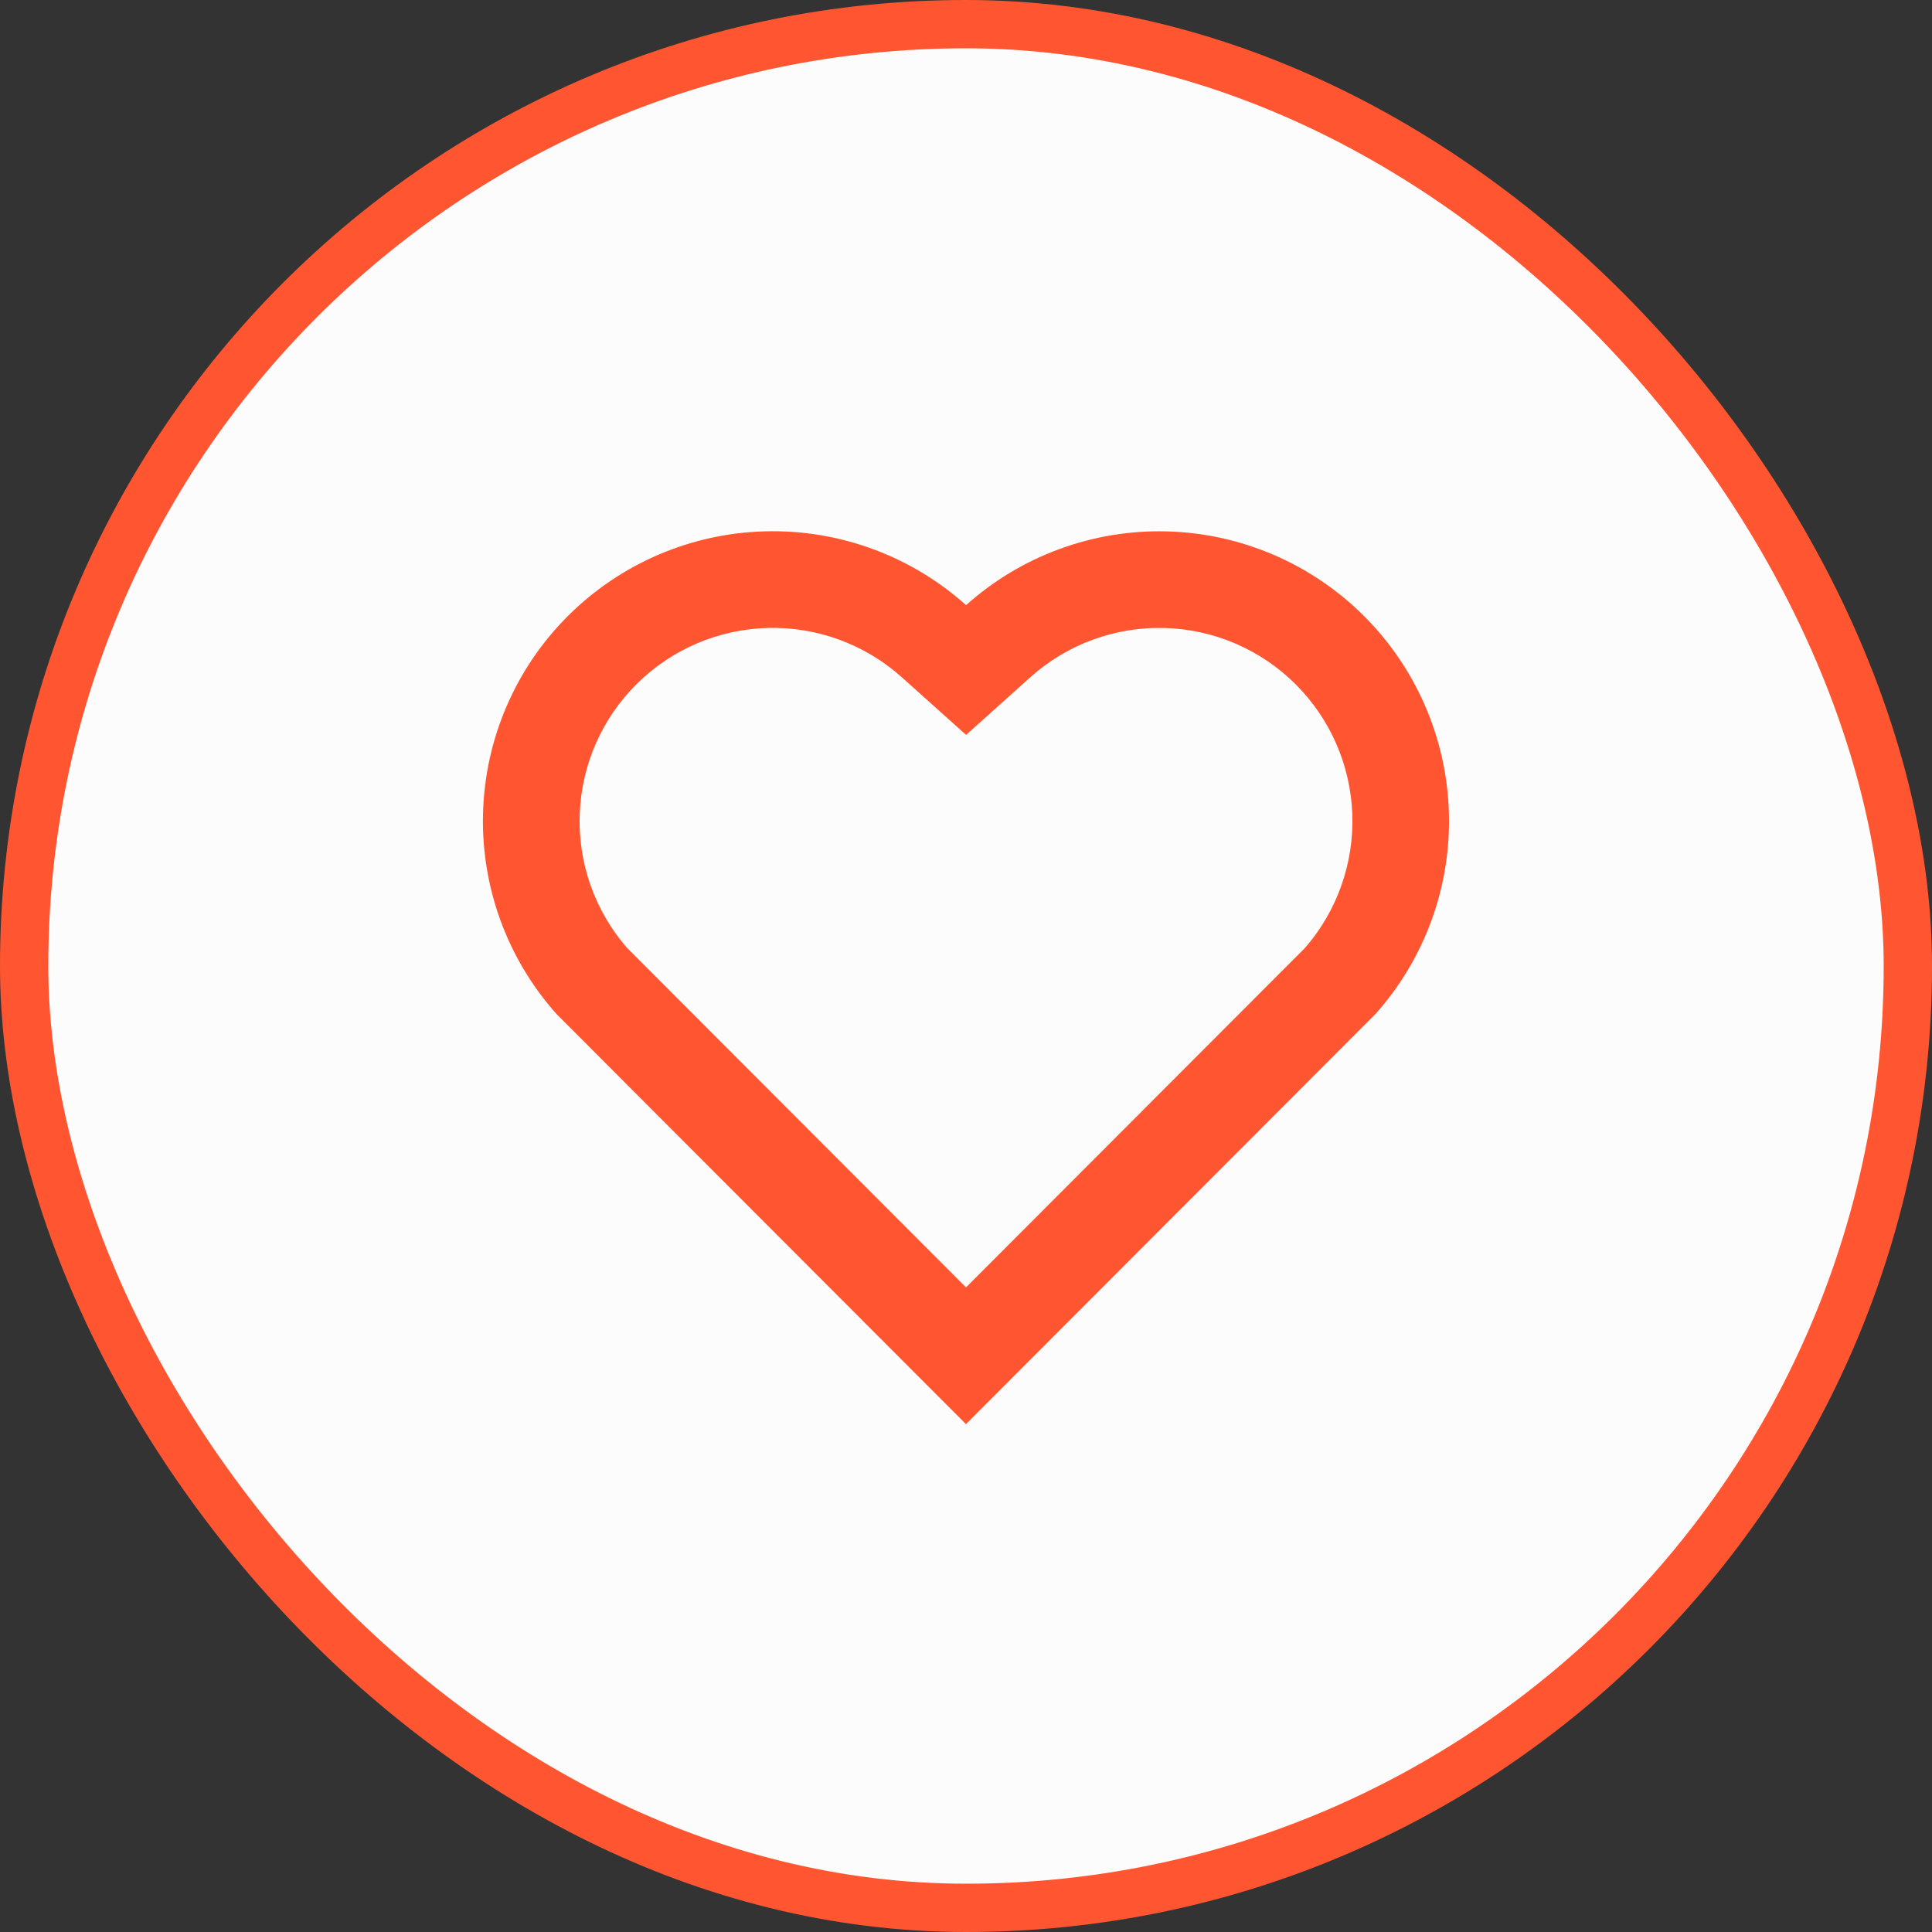 <svg width="40" height="40" viewBox="0 0 40 40" fill="none" xmlns="http://www.w3.org/2000/svg">
<rect x="0" y="0" width="40" height="40" fill="#333333" stroke="none"/>
<rect x="0.5" y="0.5" width="39" height="39" rx="19.5" fill="#FCFCFC"/>
<rect x="0.5" y="0.5" width="39" height="39" rx="19.5" stroke="#FF5631"/>
<path d="M20.001 12.529C21.144 11.506 22.634 10.96 24.167 11.002C25.7 11.045 27.159 11.673 28.243 12.757C29.326 13.84 29.954 15.297 29.998 16.828C30.042 18.359 29.499 19.85 28.479 20.993L19.999 29.485L11.521 20.993C10.5 19.849 9.956 18.358 10.001 16.825C10.045 15.292 10.674 13.835 11.759 12.752C12.845 11.669 14.303 11.042 15.836 11.001C17.369 10.959 18.859 11.506 20.001 12.529ZM26.827 14.17C26.105 13.448 25.133 13.03 24.113 13.002C23.092 12.973 22.099 13.336 21.337 14.017L20.002 15.215L18.666 14.018C17.908 13.34 16.919 12.976 15.902 13.001C14.886 13.026 13.916 13.437 13.192 14.151C12.467 14.865 12.042 15.829 12.003 16.845C11.963 17.862 12.313 18.855 12.98 19.623L20 26.654L27.02 19.624C27.684 18.859 28.034 17.871 27.998 16.859C27.962 15.847 27.544 14.886 26.827 14.17Z" fill="#FF5631"/>
</svg>
